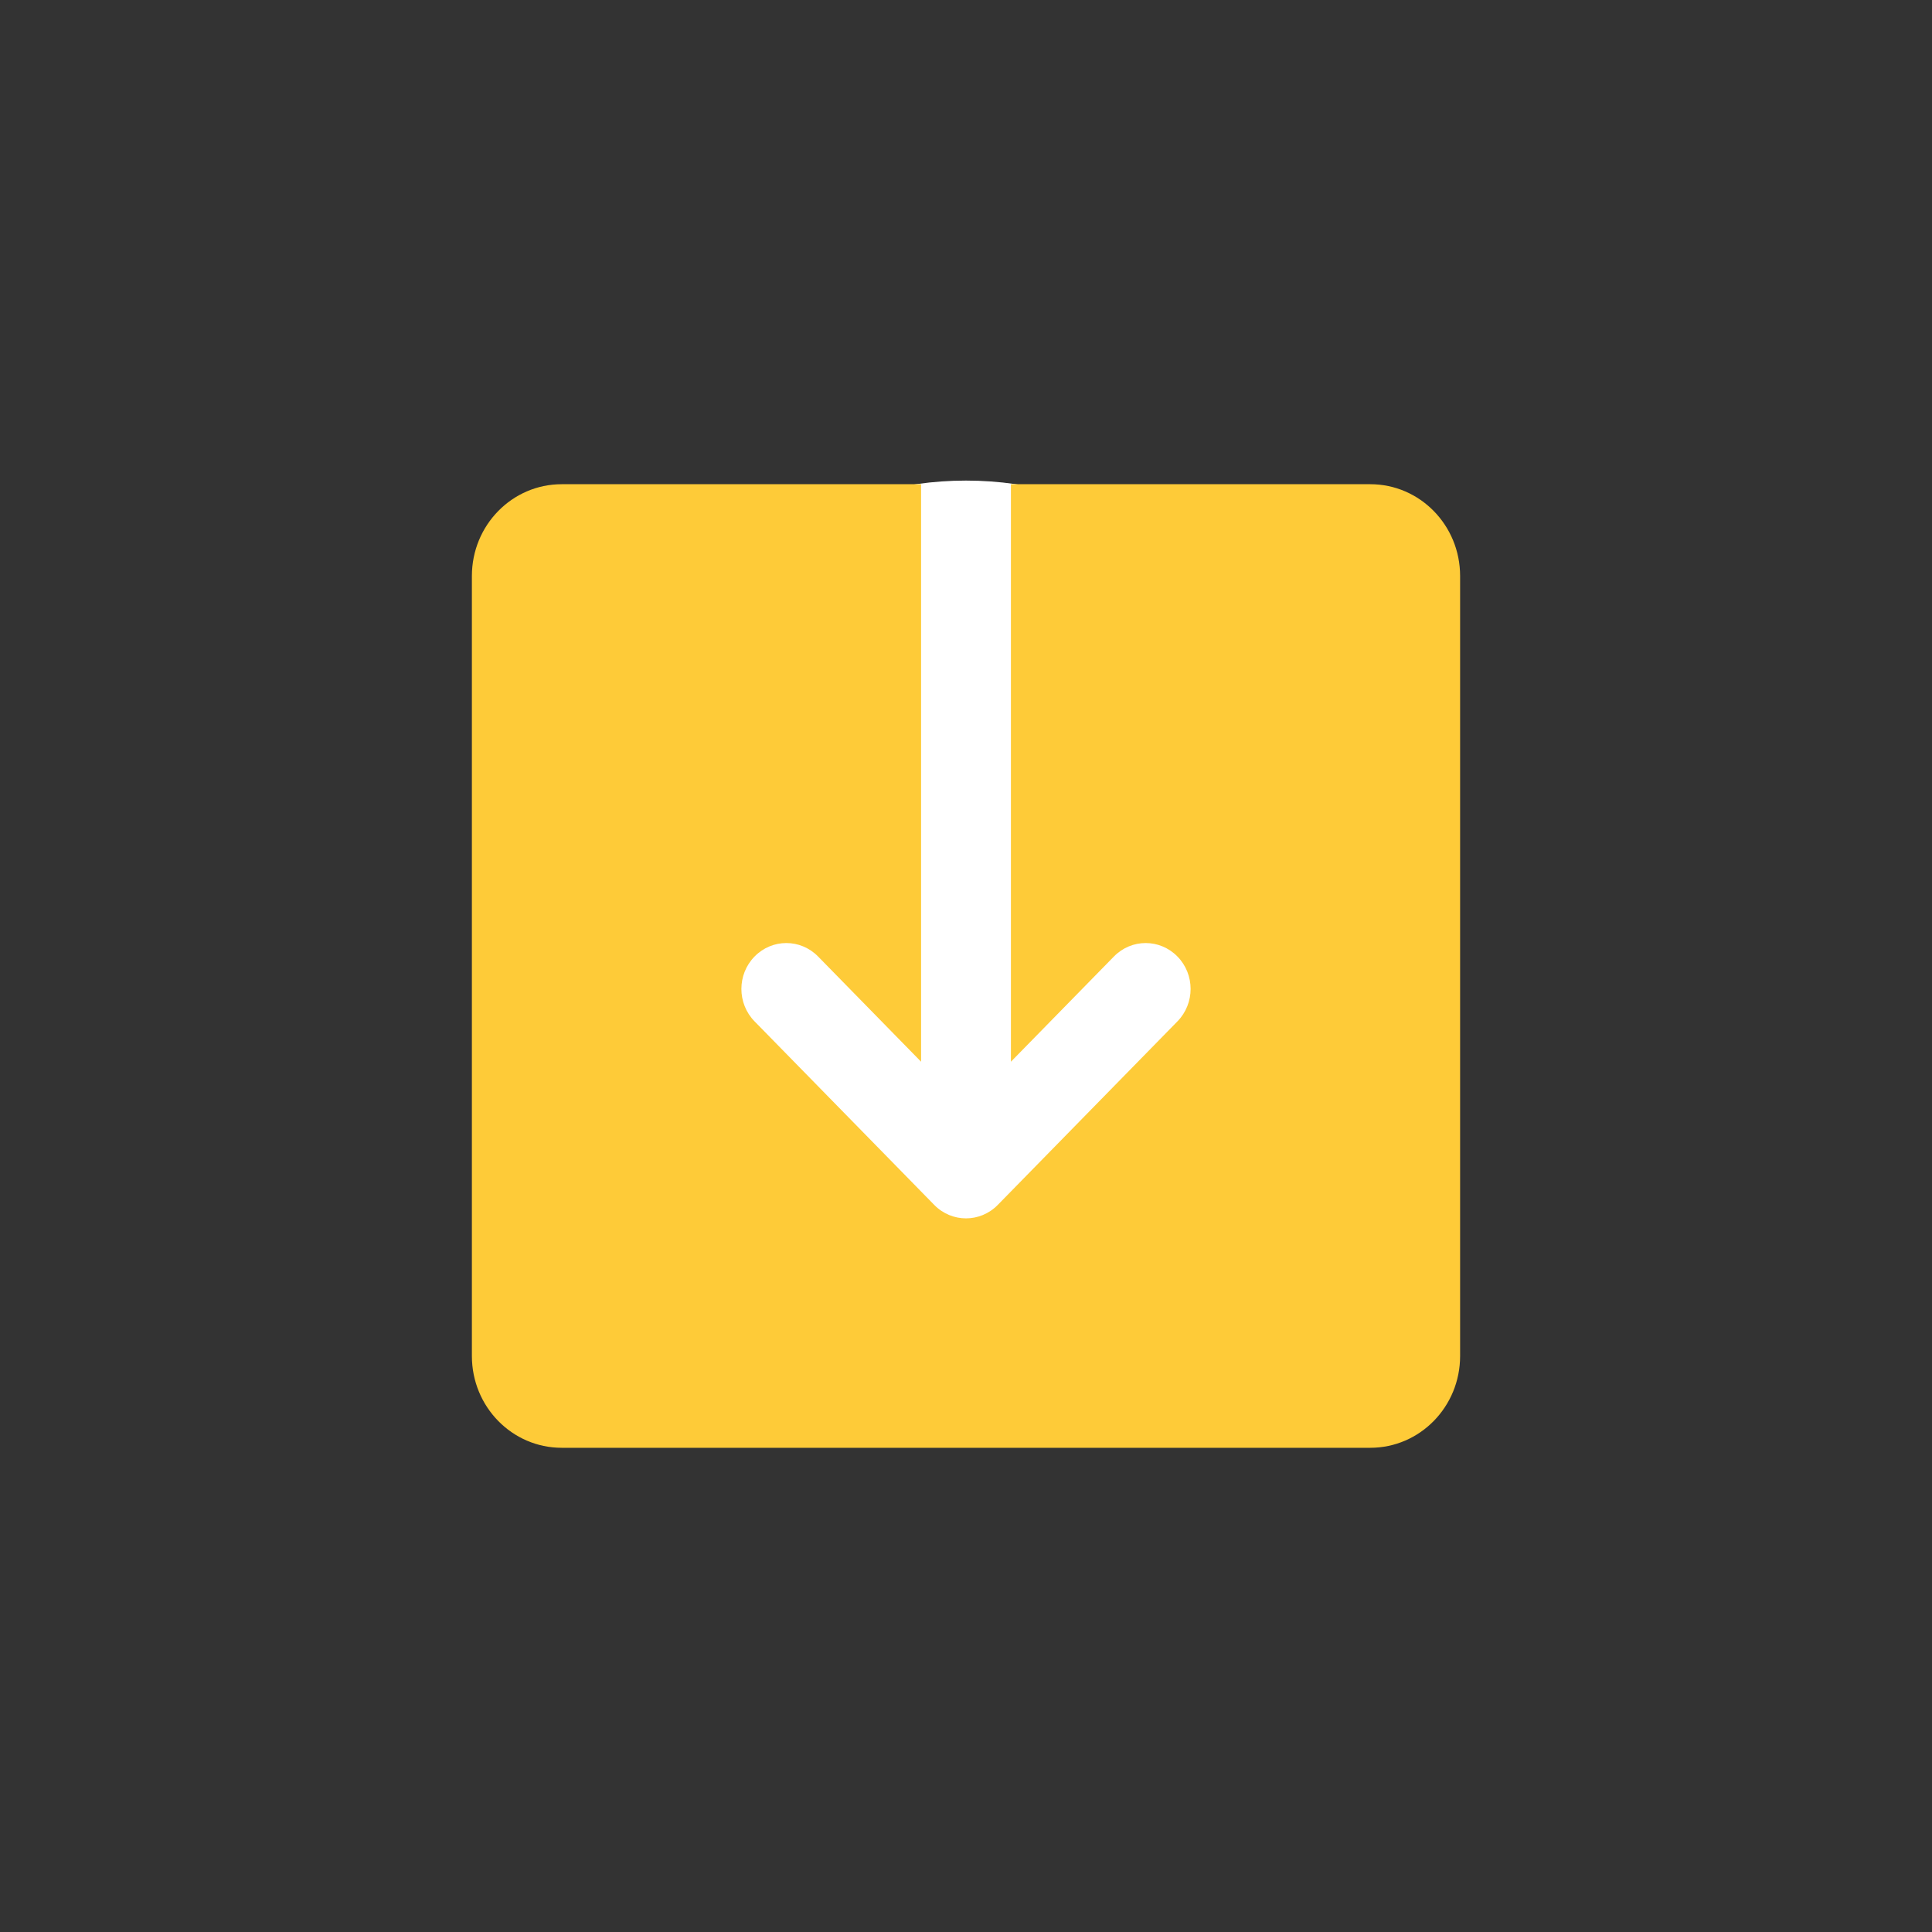 <?xml version="1.0" encoding="UTF-8" standalone="no" ?>
<!DOCTYPE svg PUBLIC "-//W3C//DTD SVG 1.1//EN" "http://www.w3.org/Graphics/SVG/1.1/DTD/svg11.dtd">
<svg xmlns="http://www.w3.org/2000/svg" xmlns:xlink="http://www.w3.org/1999/xlink" version="1.1" width="100" height="100" viewBox="0 0 400 400" xml:space="preserve">
<rect x="0" y="0" width="400" height="400" fill="#333333" stroke="none"/>
<desc>Created with Fabric.js 3.6.2</desc>
<defs>
</defs>
<g transform="matrix(50 0 0 35 200 187)" id="Layer_1"  >
<path style="stroke: none; stroke-width: 1; stroke-dasharray: none; stroke-linecap: butt; stroke-dashoffset: 0; stroke-linejoin: miter; stroke-miterlimit: 4; fill: rgb(255,255,255); fill-rule: nonzero; opacity: 1;"  transform=" translate(-15, -3.5)" d="M 15 1 L 15 1 c -0.552 0 -1 0.448 -1 1 v 4 h 2 V 2 C 16 1.448 15.552 1 15 1 z" stroke-linecap="round" />
</g>
<g transform="matrix(9.3 0 0 9.5 200 200)" id="Layer_1"  >
<path style="stroke: none; stroke-width: 1; stroke-dasharray: none; stroke-linecap: butt; stroke-dashoffset: 0; stroke-linejoin: miter; stroke-miterlimit: 4; fill: rgb(254,203,56); fill-rule: nonzero; opacity: 1;"  transform=" translate(-15, -16.5)" d="M 24 6 h -8 v 12.586 l 2.293 -2.293 c 0.391 -0.391 1.023 -0.391 1.414 0 s 0.391 1.023 0 1.414 l -4 4 C 15.512 21.902 15.256 22 15 22 s -0.512 -0.098 -0.707 -0.293 l -4 -4 c -0.391 -0.391 -0.391 -1.023 0 -1.414 s 1.023 -0.391 1.414 0 L 14 18.586 V 6 H 6 C 4.895 6 4 6.895 4 8 v 17 c 0 1.105 0.895 2 2 2 h 18 c 1.105 0 2 -0.895 2 -2 V 8 C 26 6.895 25.105 6 24 6 z" stroke-linecap="round" />
</g>
</svg>